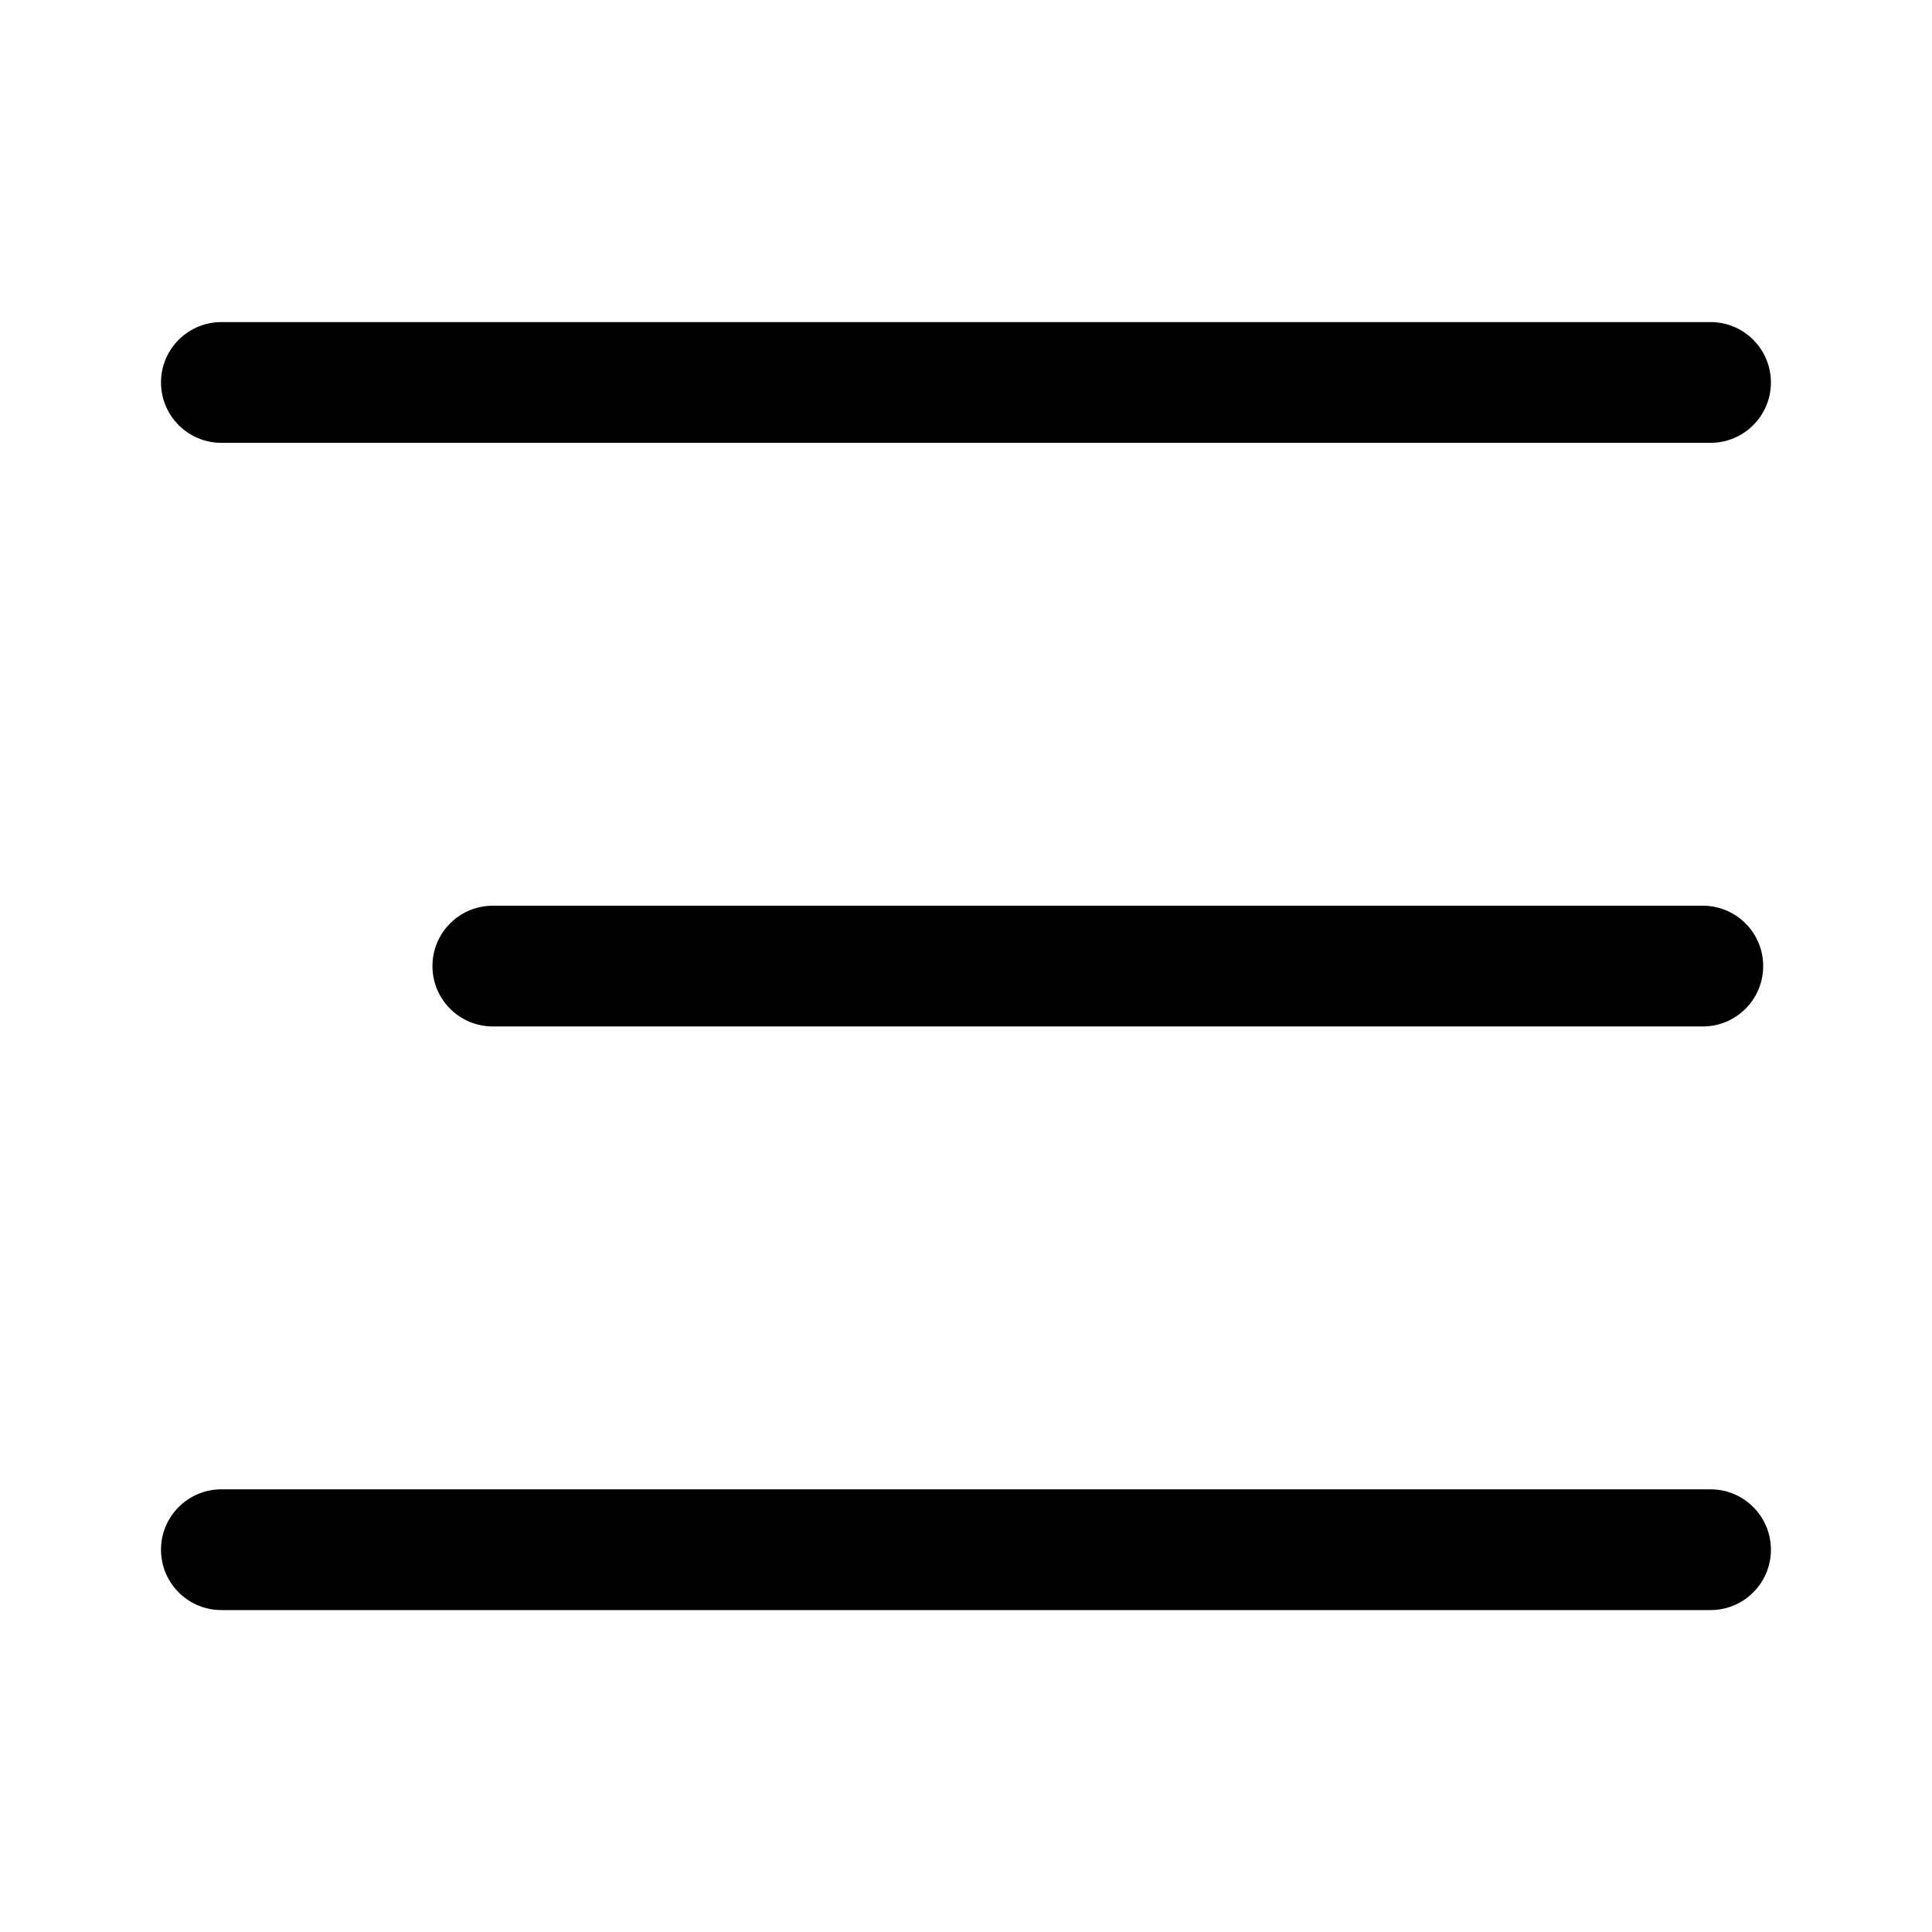 <svg width="24" height="24" viewBox="0 0 24 24" fill="none" xmlns="http://www.w3.org/2000/svg">
<path fill-rule="evenodd" clip-rule="evenodd" d="M2 4.751C2 4.337 2.336 4.001 2.75 4.001H21.249C21.663 4.001 21.999 4.337 21.999 4.751C21.999 5.165 21.663 5.501 21.249 5.501H2.75C2.336 5.501 2 5.165 2 4.751ZM5.372 12.001C5.372 11.587 5.708 11.251 6.122 11.251H21.153C21.567 11.251 21.903 11.587 21.903 12.001C21.903 12.415 21.567 12.751 21.153 12.751H6.122C5.708 12.751 5.372 12.415 5.372 12.001ZM2.75 18.501C2.336 18.501 2 18.837 2 19.251C2 19.665 2.336 20.001 2.75 20.001H21.249C21.663 20.001 21.999 19.665 21.999 19.251C21.999 18.837 21.663 18.501 21.249 18.501H2.75Z" fill="black"/>
</svg>
